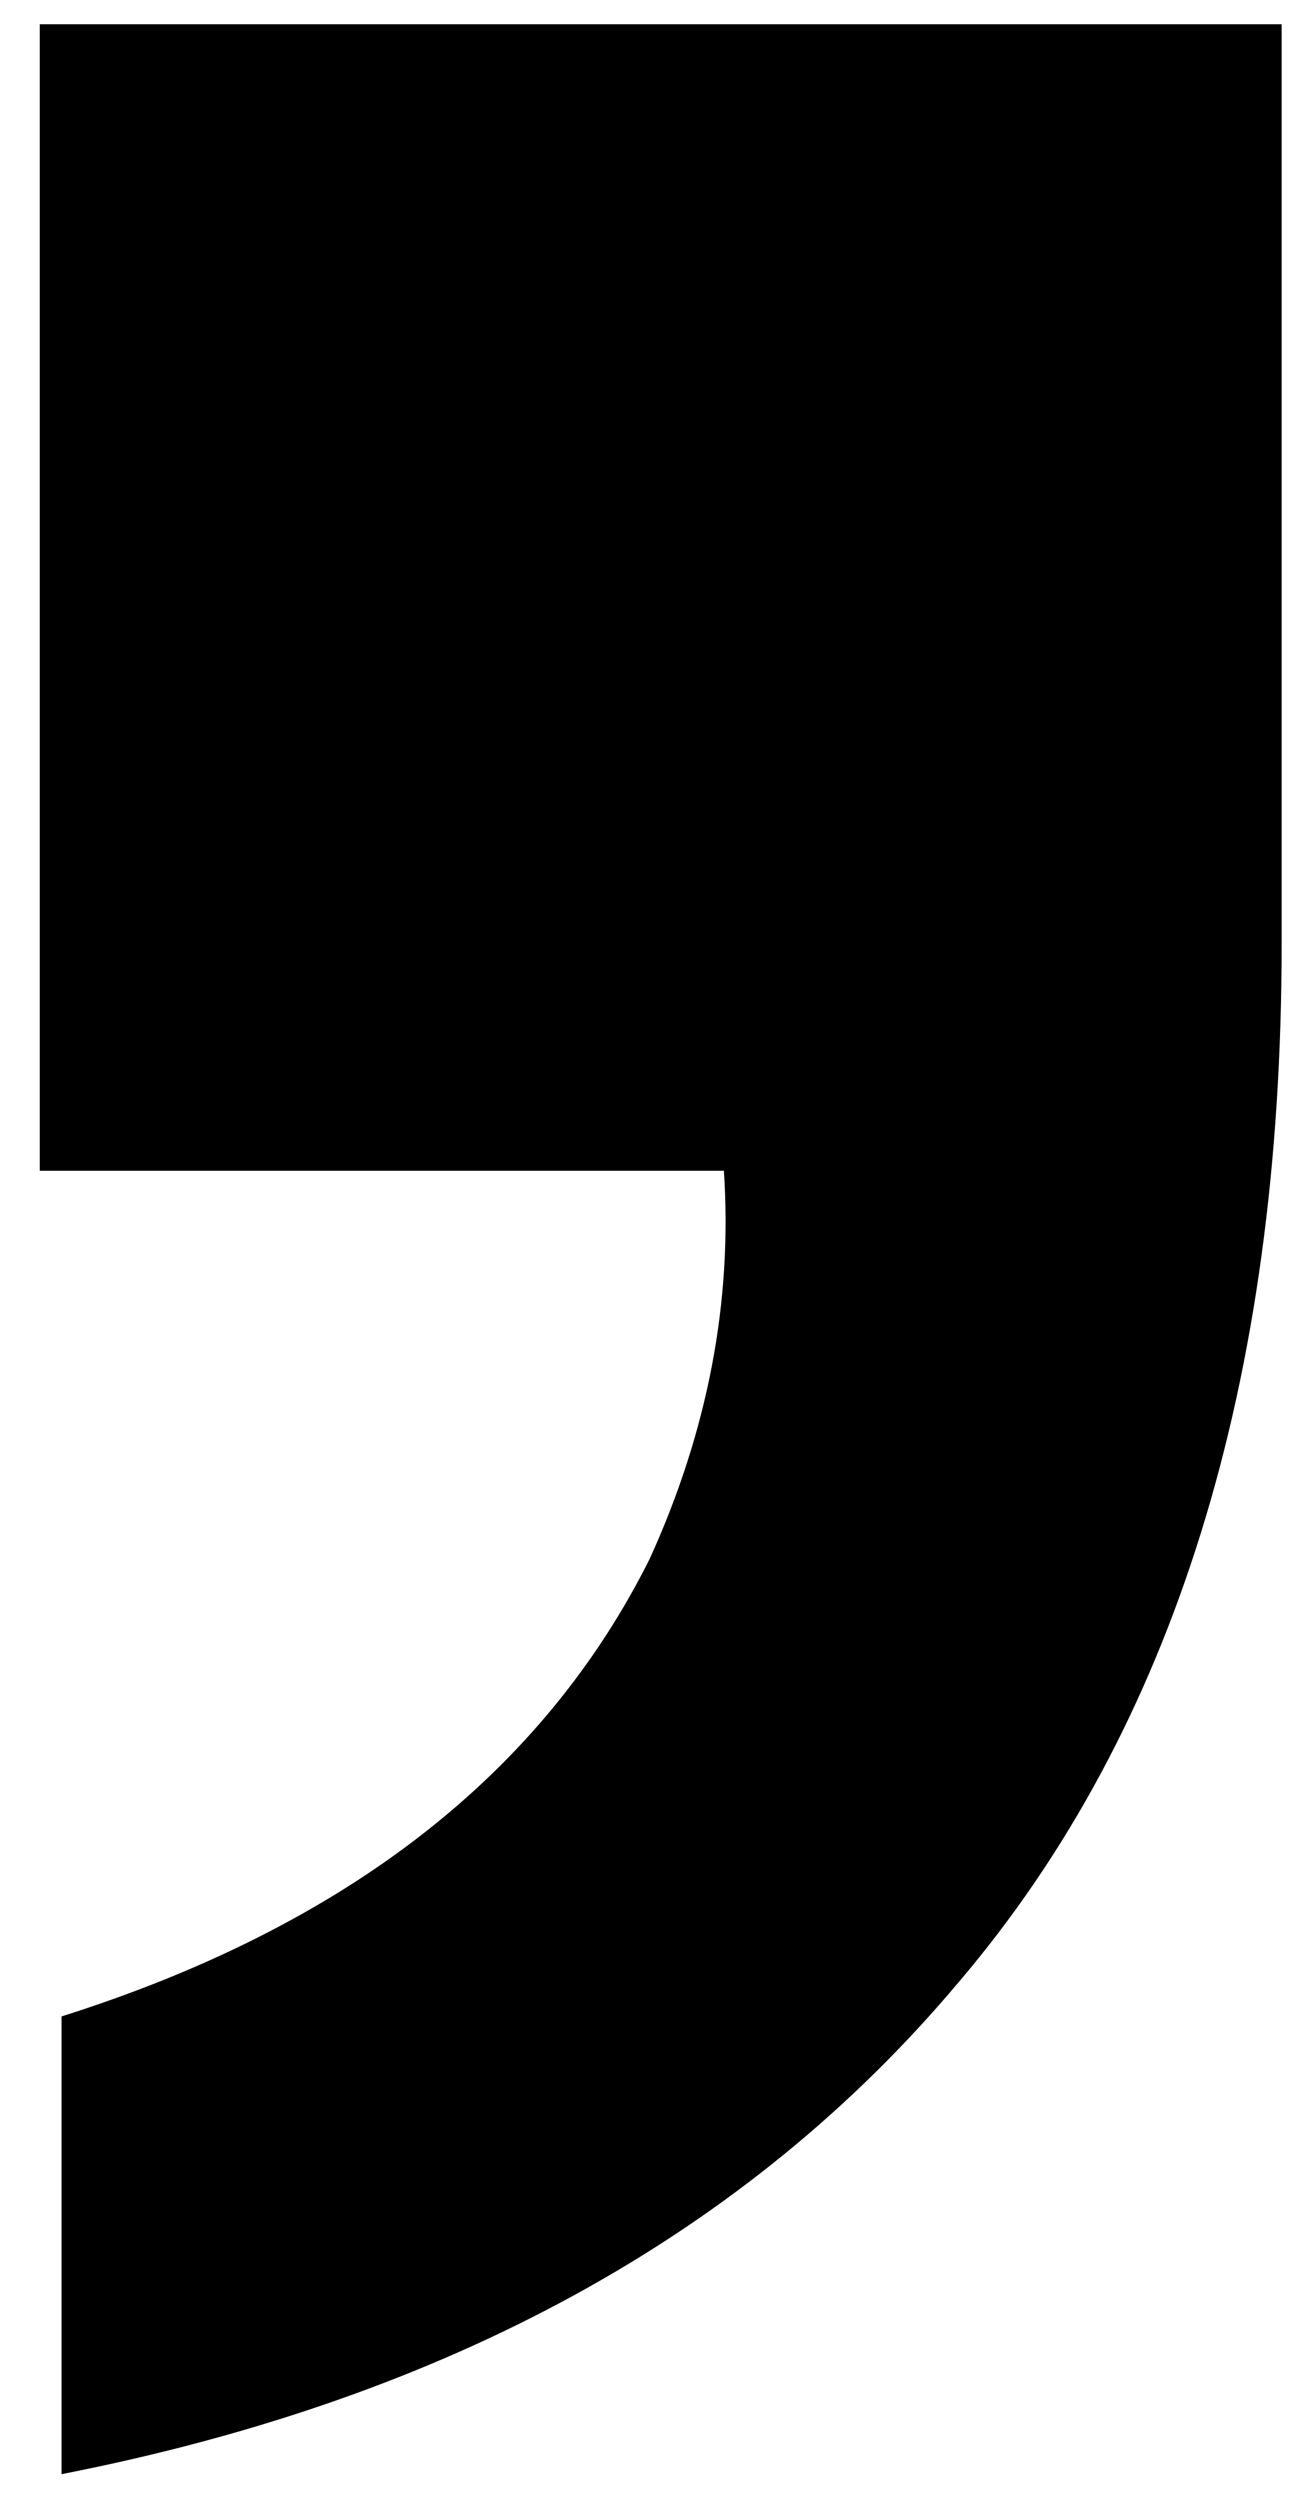 <svg width="29" height="56" viewBox="0 0 29 56" fill="none" xmlns="http://www.w3.org/2000/svg">
<path d="M28.723 21.148C28.723 30.979 26.314 38.727 21.496 44.391C16.744 50.055 10.038 53.733 1.379 55.426V45.172C7.759 43.154 12.154 39.736 14.562 34.918C15.865 32.053 16.418 29.156 16.223 26.227H0.891V0.543H28.723V21.148Z" fill="black"/>
</svg>
